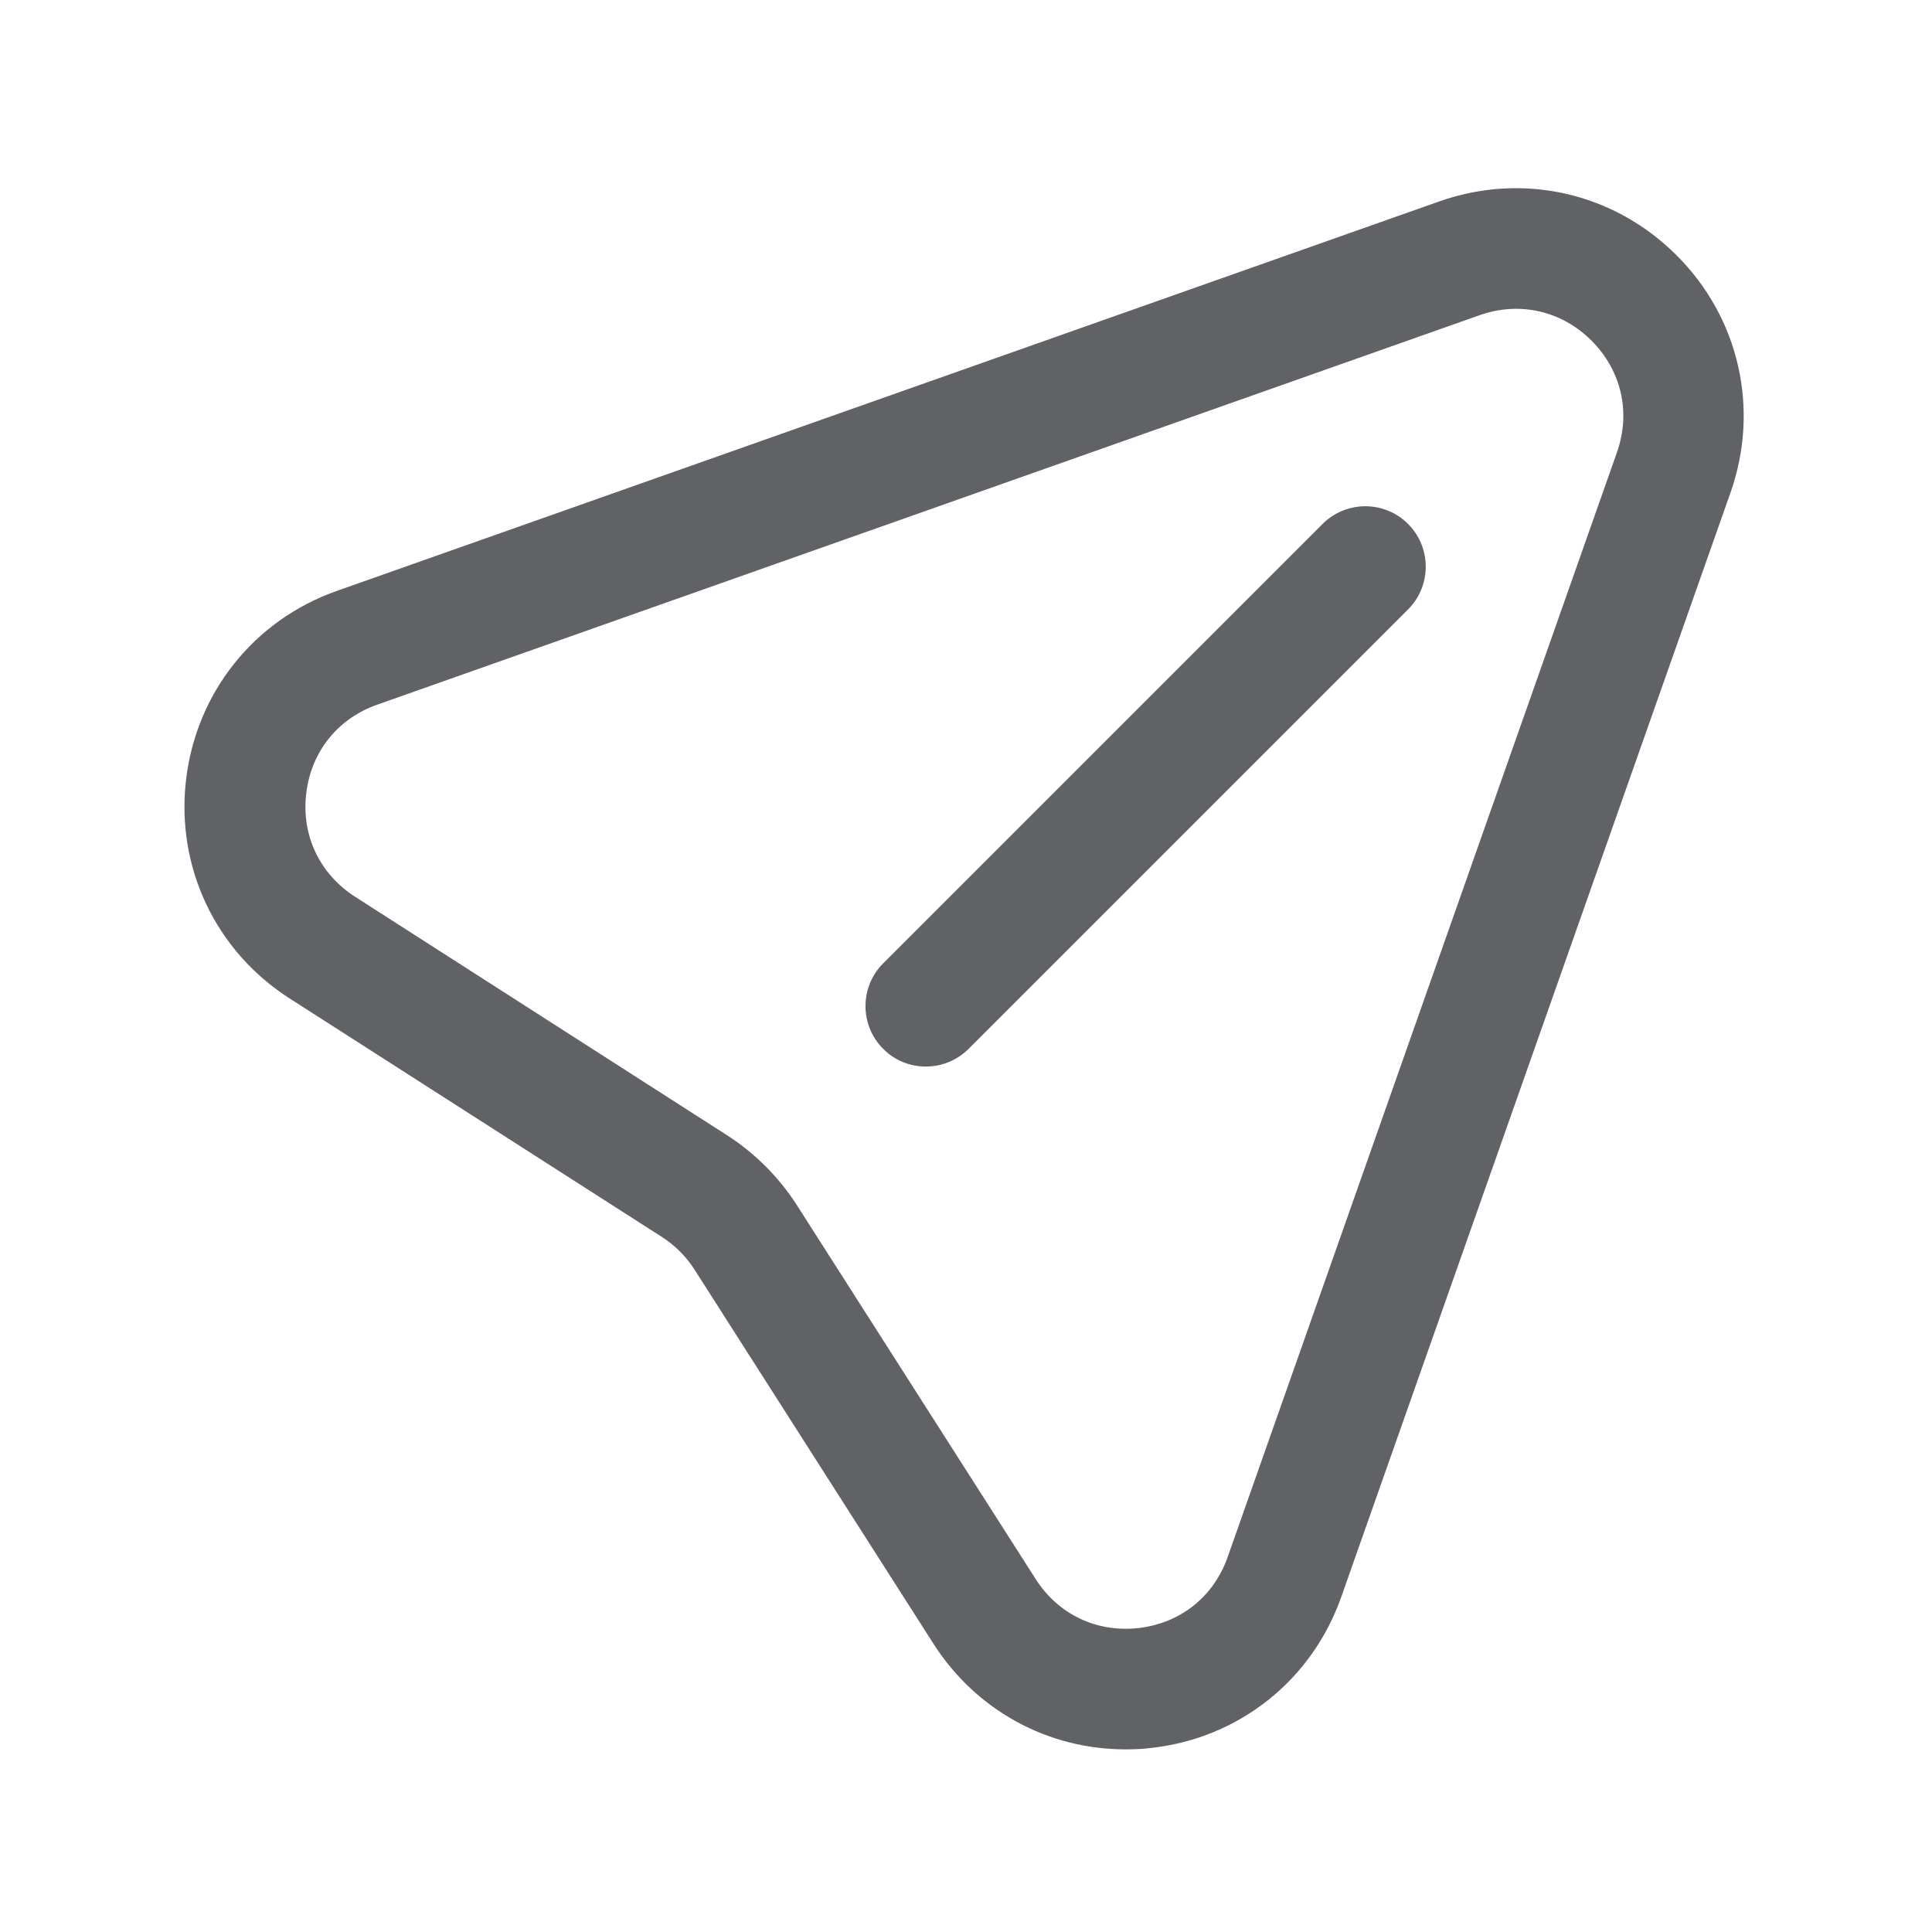 <svg t="1653979521294" class="icon" viewBox="0 0 1024 1024" version="1.1" xmlns="http://www.w3.org/2000/svg" p-id="3364" width="200" height="200"><path d="M596.5 927.2c-41.1 0-79.1-20.6-101.7-55.9L368.1 672.9c-4.4-6.9-10.4-12.9-17.3-17.3L153.5 529.2c-39.2-25.1-60.3-69.5-54.9-115.8 5.4-46.3 36-84.7 79.9-100.2l584.2-206.4c44.4-15.7 92.6-4.8 125.9 28.5 33.3 33.2 44.2 81.5 28.6 125.8L710.9 846.4c-15.5 44-53.9 74.7-100.3 80-4.7 0.6-9.4 0.8-14.1 0.8z m187.6-760.1L199.9 373.5c-21 7.4-35.1 25.1-37.6 47.2-2.6 22.1 7.1 42.5 25.9 54.6l197.3 126.5c14.6 9.4 27.3 22.1 36.7 36.7l126.7 198.4c12 18.8 32.4 28.5 54.6 26 22.2-2.6 39.8-16.6 47.2-37.7L857 239.8c7.5-21.2 2.4-43.4-13.5-59.3-16-15.9-38.2-20.9-59.4-13.4z" p-id="3365" fill="#606266"></path><path d="M490.7 565.3c-8.2 0-16.4-3.1-22.6-9.4-12.5-12.5-12.5-32.8 0-45.3L701 277.7c12.5-12.5 32.8-12.5 45.3 0s12.5 32.8 0 45.3l-233 233c-6.3 6.2-14.4 9.3-22.6 9.3z" p-id="3366" fill="#606266"></path></svg>